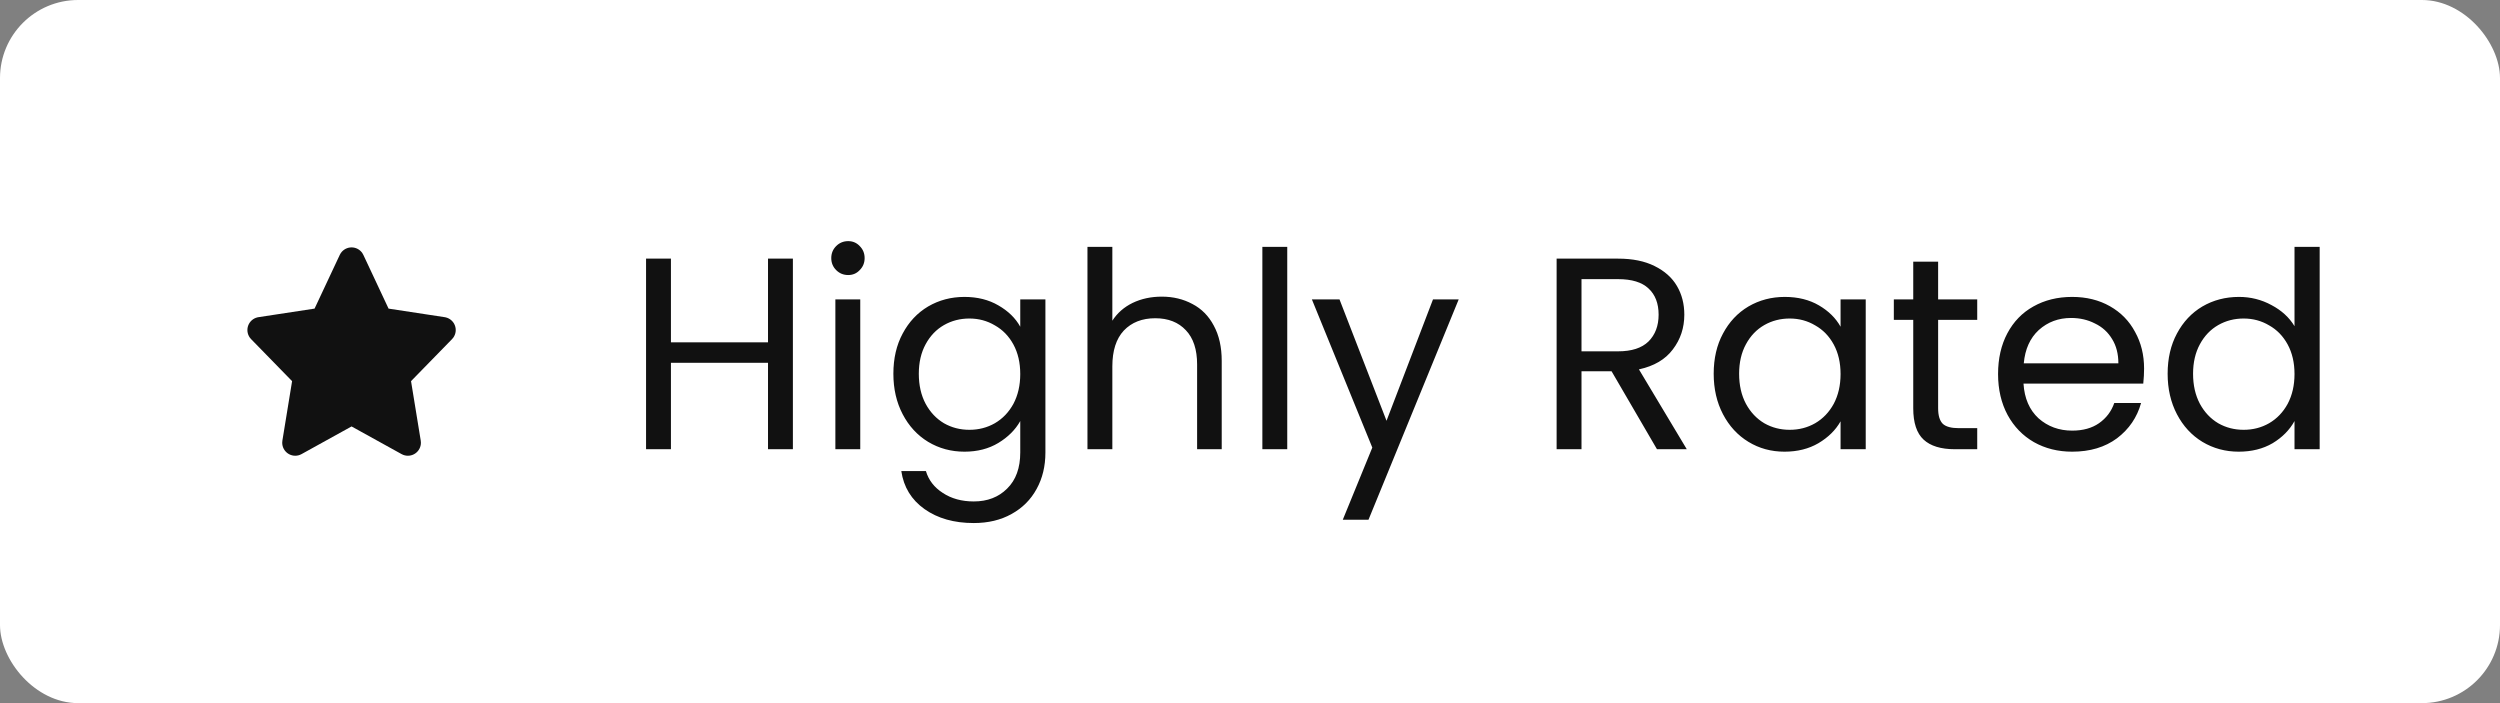 <svg width="128" height="36" viewBox="0 0 128 36" fill="none" xmlns="http://www.w3.org/2000/svg">
<rect x="0" y="0" width="128" height="36" fill="#808080" stroke="none"/>
<rect width="128" height="36" rx="4" fill="white"/>
<path d="M18 21.072L15.116 22.667L15.667 19.29L13.333 16.898L16.558 16.406L18 13.333L19.442 16.406L22.667 16.898L20.333 19.29L20.884 22.667L18 21.072Z" fill="#111111" stroke="#111111" stroke-width="1.333" stroke-linecap="round" stroke-linejoin="round"/>
<path d="M40.596 13.242V23H39.322V18.576H34.352V23H33.078V13.242H34.352V17.526H39.322V13.242H40.596ZM43.429 14.082C43.187 14.082 42.981 13.998 42.813 13.83C42.645 13.662 42.561 13.457 42.561 13.214C42.561 12.971 42.645 12.766 42.813 12.598C42.981 12.43 43.187 12.346 43.429 12.346C43.663 12.346 43.859 12.43 44.017 12.598C44.185 12.766 44.269 12.971 44.269 13.214C44.269 13.457 44.185 13.662 44.017 13.83C43.859 13.998 43.663 14.082 43.429 14.082ZM44.045 15.328V23H42.771V15.328H44.045ZM49.381 15.202C50.043 15.202 50.622 15.347 51.117 15.636C51.621 15.925 51.994 16.289 52.237 16.728V15.328H53.525V23.168C53.525 23.868 53.375 24.489 53.077 25.03C52.778 25.581 52.349 26.01 51.789 26.318C51.238 26.626 50.594 26.78 49.857 26.78C48.849 26.78 48.009 26.542 47.337 26.066C46.665 25.59 46.268 24.941 46.147 24.12H47.407C47.547 24.587 47.836 24.96 48.275 25.24C48.713 25.529 49.241 25.674 49.857 25.674C50.557 25.674 51.126 25.455 51.565 25.016C52.013 24.577 52.237 23.961 52.237 23.168V21.558C51.985 22.006 51.611 22.379 51.117 22.678C50.622 22.977 50.043 23.126 49.381 23.126C48.699 23.126 48.079 22.958 47.519 22.622C46.968 22.286 46.534 21.815 46.217 21.208C45.899 20.601 45.741 19.911 45.741 19.136C45.741 18.352 45.899 17.666 46.217 17.078C46.534 16.481 46.968 16.019 47.519 15.692C48.079 15.365 48.699 15.202 49.381 15.202ZM52.237 19.15C52.237 18.571 52.12 18.067 51.887 17.638C51.653 17.209 51.336 16.882 50.935 16.658C50.543 16.425 50.109 16.308 49.633 16.308C49.157 16.308 48.723 16.42 48.331 16.644C47.939 16.868 47.626 17.195 47.393 17.624C47.159 18.053 47.043 18.557 47.043 19.136C47.043 19.724 47.159 20.237 47.393 20.676C47.626 21.105 47.939 21.437 48.331 21.67C48.723 21.894 49.157 22.006 49.633 22.006C50.109 22.006 50.543 21.894 50.935 21.67C51.336 21.437 51.653 21.105 51.887 20.676C52.12 20.237 52.237 19.729 52.237 19.15ZM59.486 15.188C60.064 15.188 60.587 15.314 61.054 15.566C61.52 15.809 61.884 16.177 62.146 16.672C62.416 17.167 62.552 17.769 62.552 18.478V23H61.292V18.66C61.292 17.895 61.1 17.311 60.718 16.91C60.335 16.499 59.812 16.294 59.15 16.294C58.478 16.294 57.941 16.504 57.54 16.924C57.148 17.344 56.952 17.955 56.952 18.758V23H55.678V12.64H56.952V16.42C57.204 16.028 57.549 15.725 57.988 15.51C58.436 15.295 58.935 15.188 59.486 15.188ZM65.907 12.64V23H64.633V12.64H65.907ZM74.686 15.328L70.066 26.612H68.75L70.262 22.916L67.168 15.328H68.582L70.99 21.544L73.37 15.328H74.686ZM84.837 23L82.513 19.01H80.973V23H79.699V13.242H82.849C83.586 13.242 84.207 13.368 84.711 13.62C85.224 13.872 85.607 14.213 85.859 14.642C86.111 15.071 86.237 15.561 86.237 16.112C86.237 16.784 86.041 17.377 85.649 17.89C85.266 18.403 84.688 18.744 83.913 18.912L86.363 23H84.837ZM80.973 17.988H82.849C83.54 17.988 84.058 17.82 84.403 17.484C84.748 17.139 84.921 16.681 84.921 16.112C84.921 15.533 84.748 15.085 84.403 14.768C84.067 14.451 83.549 14.292 82.849 14.292H80.973V17.988ZM87.741 19.136C87.741 18.352 87.899 17.666 88.217 17.078C88.534 16.481 88.968 16.019 89.519 15.692C90.079 15.365 90.699 15.202 91.381 15.202C92.053 15.202 92.636 15.347 93.131 15.636C93.625 15.925 93.994 16.289 94.237 16.728V15.328H95.525V23H94.237V21.572C93.985 22.02 93.607 22.393 93.103 22.692C92.608 22.981 92.029 23.126 91.367 23.126C90.685 23.126 90.069 22.958 89.519 22.622C88.968 22.286 88.534 21.815 88.217 21.208C87.899 20.601 87.741 19.911 87.741 19.136ZM94.237 19.15C94.237 18.571 94.12 18.067 93.887 17.638C93.653 17.209 93.336 16.882 92.935 16.658C92.543 16.425 92.109 16.308 91.633 16.308C91.157 16.308 90.723 16.42 90.331 16.644C89.939 16.868 89.626 17.195 89.393 17.624C89.159 18.053 89.043 18.557 89.043 19.136C89.043 19.724 89.159 20.237 89.393 20.676C89.626 21.105 89.939 21.437 90.331 21.67C90.723 21.894 91.157 22.006 91.633 22.006C92.109 22.006 92.543 21.894 92.935 21.67C93.336 21.437 93.653 21.105 93.887 20.676C94.12 20.237 94.237 19.729 94.237 19.15ZM99.232 16.378V20.9C99.232 21.273 99.311 21.539 99.47 21.698C99.628 21.847 99.904 21.922 100.296 21.922H101.234V23H100.086C99.376 23 98.844 22.837 98.49 22.51C98.135 22.183 97.958 21.647 97.958 20.9V16.378H96.964V15.328H97.958V13.396H99.232V15.328H101.234V16.378H99.232ZM109.777 18.87C109.777 19.113 109.763 19.369 109.735 19.64H103.603C103.65 20.396 103.907 20.989 104.373 21.418C104.849 21.838 105.423 22.048 106.095 22.048C106.646 22.048 107.103 21.922 107.467 21.67C107.841 21.409 108.102 21.063 108.251 20.634H109.623C109.418 21.371 109.007 21.973 108.391 22.44C107.775 22.897 107.01 23.126 106.095 23.126C105.367 23.126 104.714 22.963 104.135 22.636C103.566 22.309 103.118 21.847 102.791 21.25C102.465 20.643 102.301 19.943 102.301 19.15C102.301 18.357 102.46 17.661 102.777 17.064C103.095 16.467 103.538 16.009 104.107 15.692C104.686 15.365 105.349 15.202 106.095 15.202C106.823 15.202 107.467 15.361 108.027 15.678C108.587 15.995 109.017 16.434 109.315 16.994C109.623 17.545 109.777 18.17 109.777 18.87ZM108.461 18.604C108.461 18.119 108.354 17.703 108.139 17.358C107.925 17.003 107.631 16.737 107.257 16.56C106.893 16.373 106.487 16.28 106.039 16.28C105.395 16.28 104.845 16.485 104.387 16.896C103.939 17.307 103.683 17.876 103.617 18.604H108.461ZM110.983 19.136C110.983 18.352 111.142 17.666 111.459 17.078C111.776 16.481 112.21 16.019 112.761 15.692C113.321 15.365 113.946 15.202 114.637 15.202C115.234 15.202 115.79 15.342 116.303 15.622C116.816 15.893 117.208 16.252 117.479 16.7V12.64H118.767V23H117.479V21.558C117.227 22.015 116.854 22.393 116.359 22.692C115.864 22.981 115.286 23.126 114.623 23.126C113.942 23.126 113.321 22.958 112.761 22.622C112.21 22.286 111.776 21.815 111.459 21.208C111.142 20.601 110.983 19.911 110.983 19.136ZM117.479 19.15C117.479 18.571 117.362 18.067 117.129 17.638C116.896 17.209 116.578 16.882 116.177 16.658C115.785 16.425 115.351 16.308 114.875 16.308C114.399 16.308 113.965 16.42 113.573 16.644C113.181 16.868 112.868 17.195 112.635 17.624C112.402 18.053 112.285 18.557 112.285 19.136C112.285 19.724 112.402 20.237 112.635 20.676C112.868 21.105 113.181 21.437 113.573 21.67C113.965 21.894 114.399 22.006 114.875 22.006C115.351 22.006 115.785 21.894 116.177 21.67C116.578 21.437 116.896 21.105 117.129 20.676C117.362 20.237 117.479 19.729 117.479 19.15Z" fill="#111111"/>
</svg>
